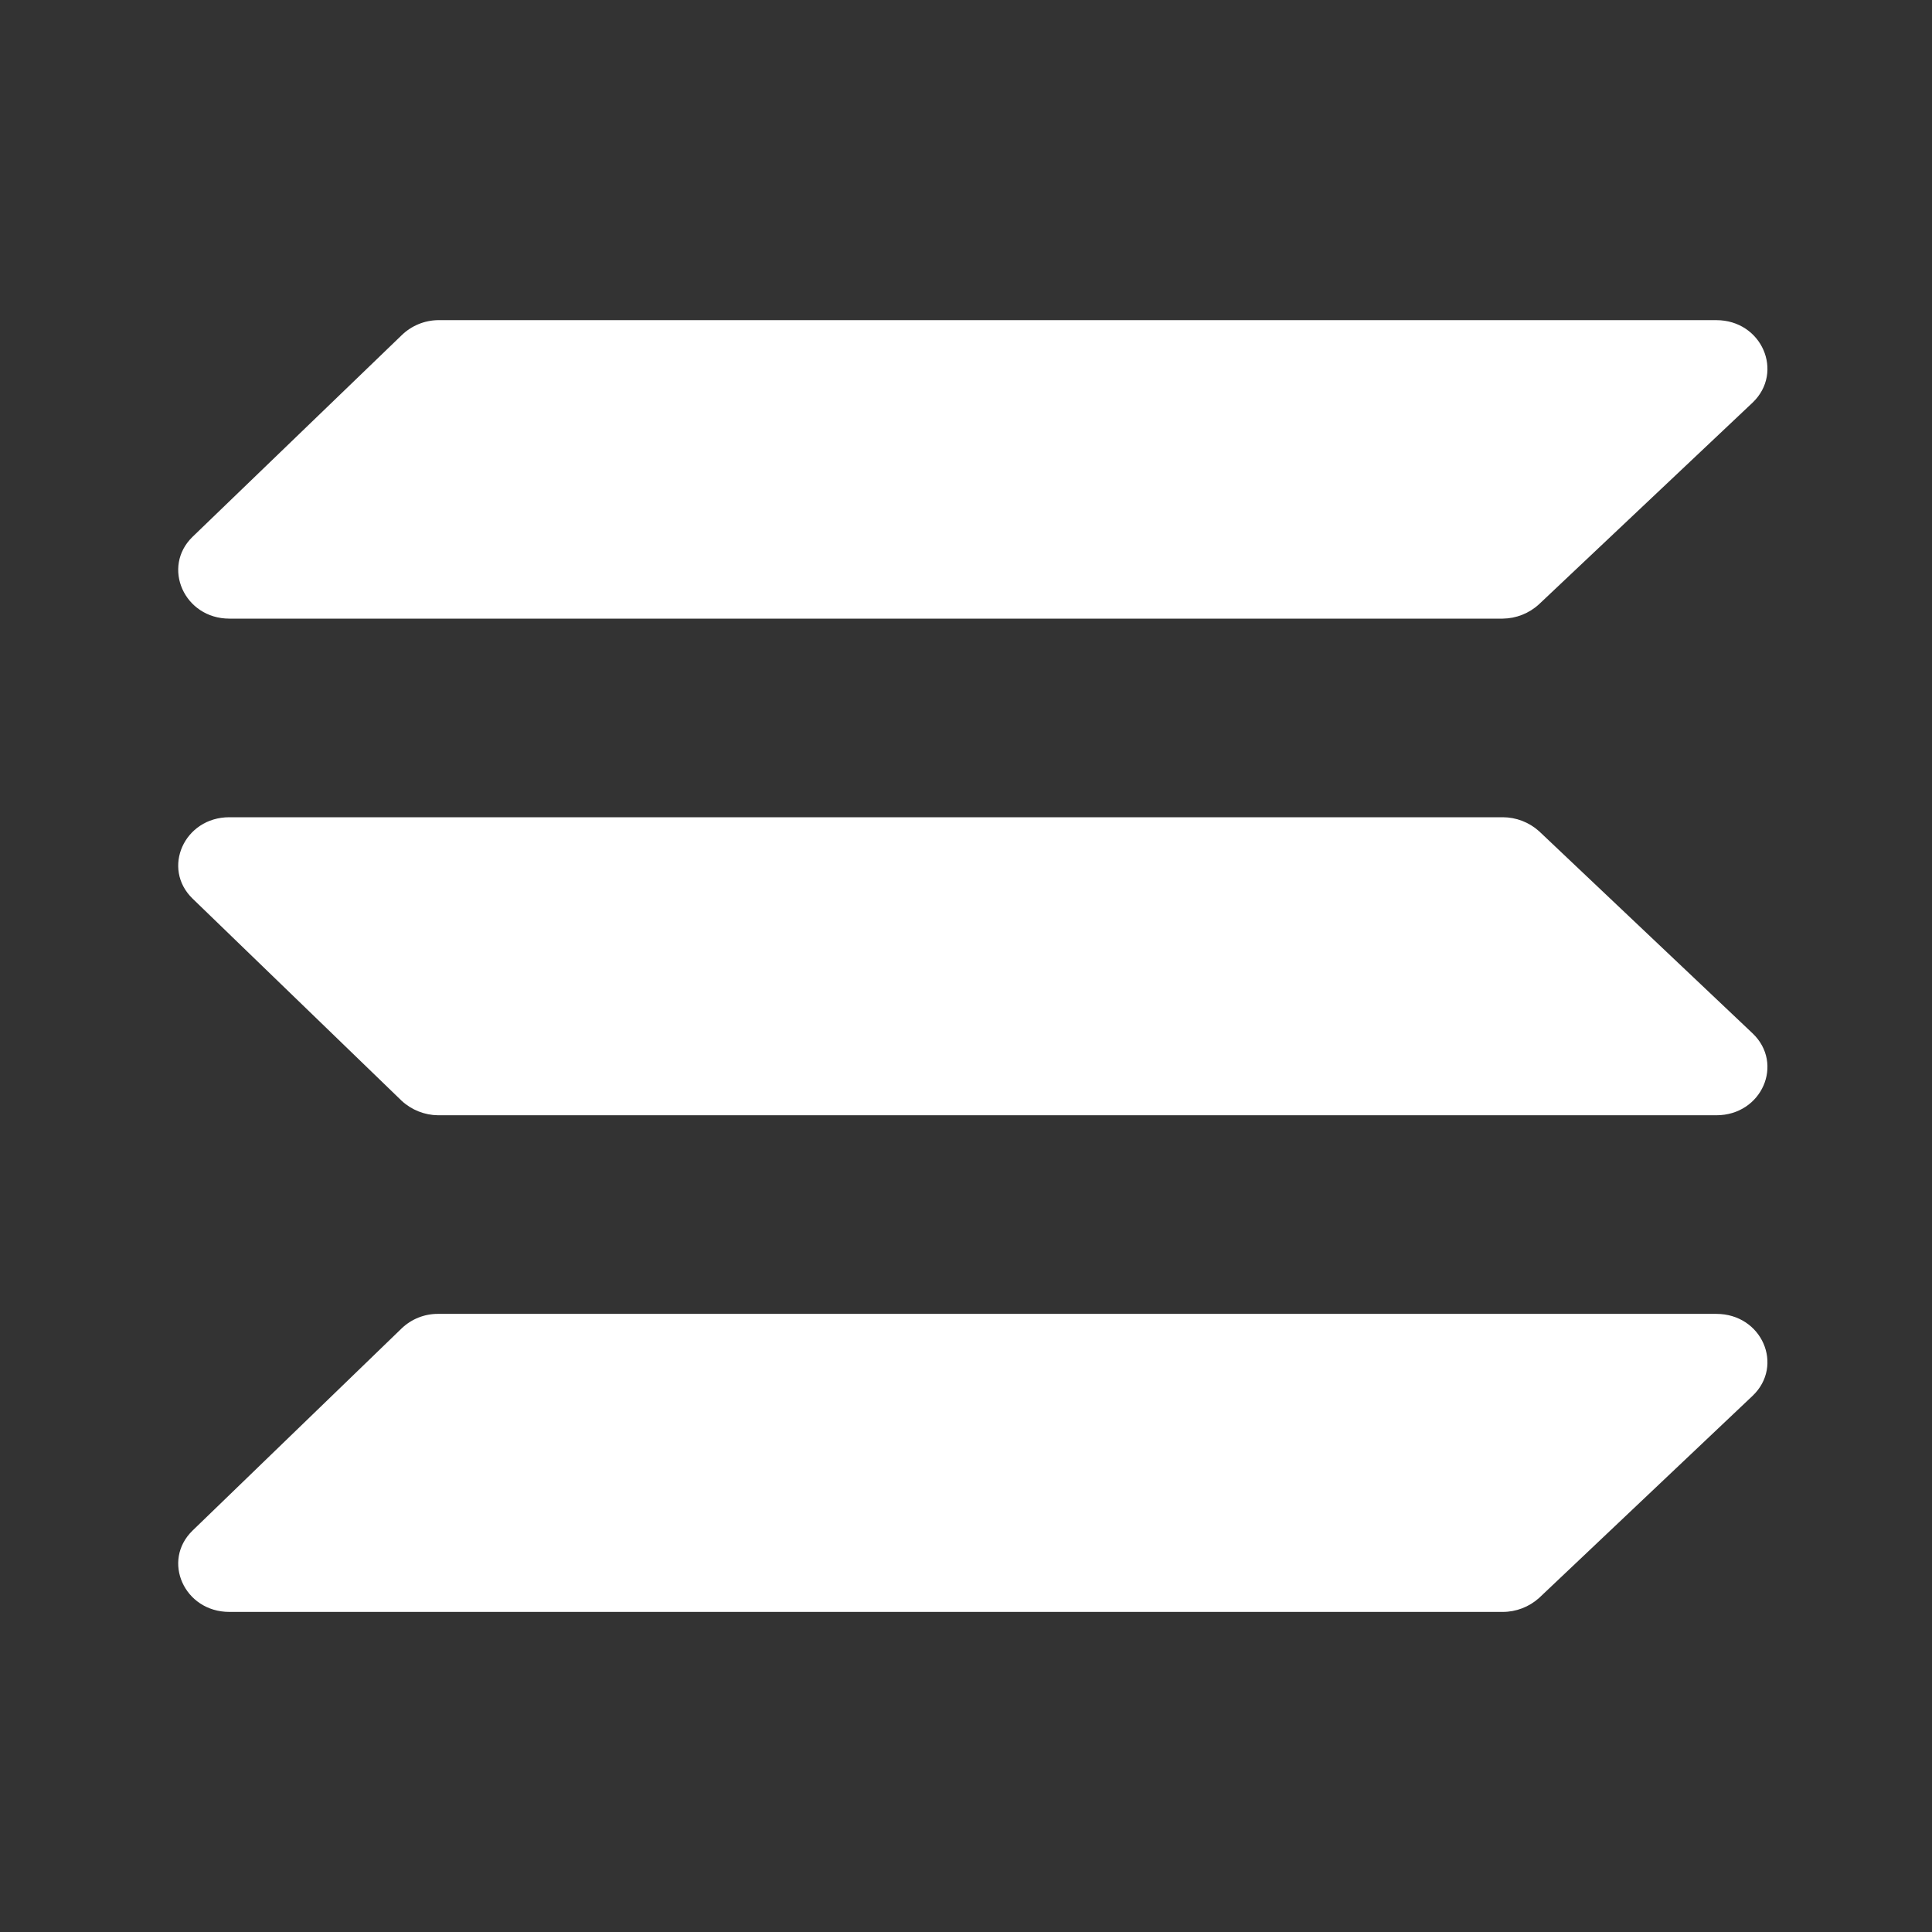 <svg width="65" height="65" viewBox="0 0 65 65" fill="none" xmlns="http://www.w3.org/2000/svg">
<rect x="0" y="0" width="65" height="65" fill="#333333" stroke="none"/>
<path d="M51.778 20.33C51.445 20.636 51.011 20.808 50.558 20.813H7.717C6.197 20.813 5.429 19.075 6.482 18.057L13.518 11.274C13.845 10.958 14.28 10.778 14.735 10.771H57.743C59.279 10.771 60.032 12.525 58.964 13.546L51.778 20.33ZM51.778 53.764C51.443 54.064 51.008 54.231 50.558 54.231H7.717C6.197 54.231 5.429 52.508 6.482 51.491L13.518 44.688C13.846 44.376 14.282 44.202 14.735 44.204H57.743C59.279 44.204 60.032 45.943 58.964 46.961L51.778 53.764ZM51.778 27.963C51.443 27.663 51.008 27.496 50.558 27.495H7.717C6.197 27.495 5.429 29.218 6.482 30.236L13.518 37.039C13.851 37.344 14.284 37.516 14.735 37.522H57.743C59.279 37.522 60.032 35.783 58.964 34.766L51.778 27.963Z" fill="white"/>
</svg>
